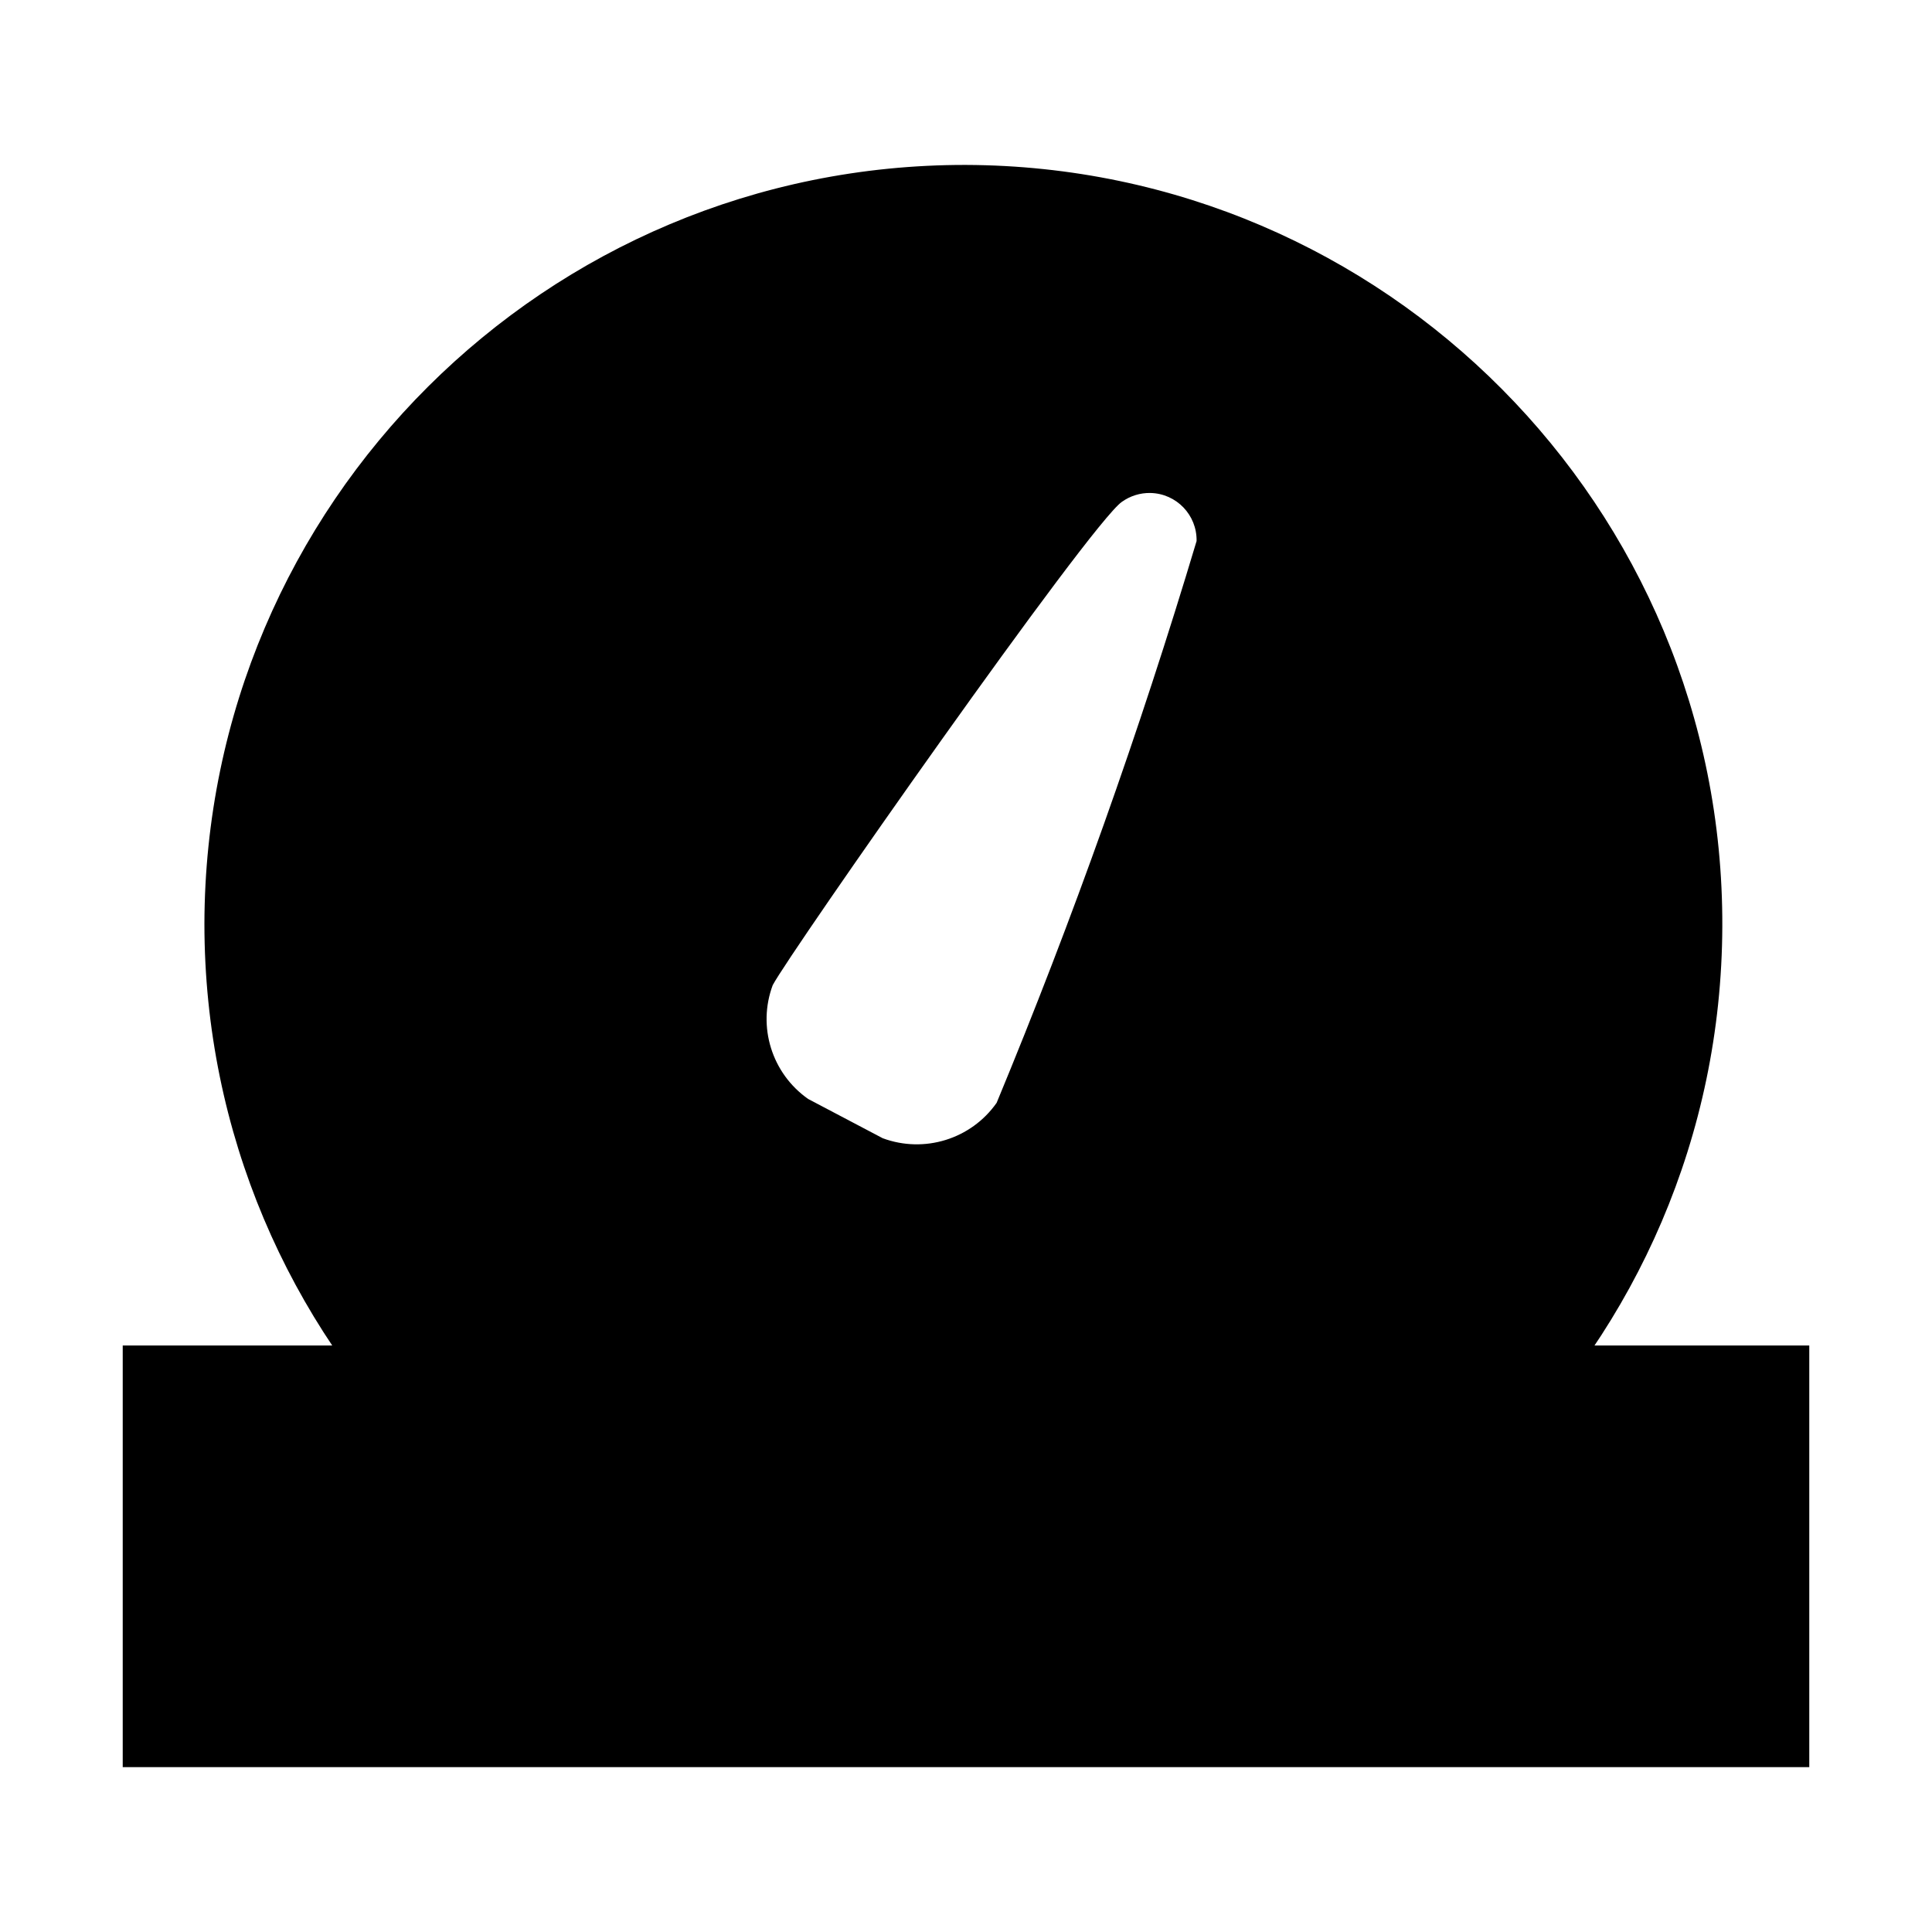<?xml version="1.0" encoding="utf-8"?>
<!-- Generator: Adobe Illustrator 16.0.0, SVG Export Plug-In . SVG Version: 6.00 Build 0)  -->
<!DOCTYPE svg PUBLIC "-//W3C//DTD SVG 1.1//EN" "http://www.w3.org/Graphics/SVG/1.1/DTD/svg11.dtd">
<svg version="1.1" id="图形" xmlns="http://www.w3.org/2000/svg" xmlns:xlink="http://www.w3.org/1999/xlink" x="0px" y="0px"
	 width="1000.637px" height="1000.678px" viewBox="15.167 -16.333 1000.637 1000.678"
	 enable-background="new 15.167 -16.333 1000.637 1000.678" xml:space="preserve">
<path id="leftbar-zonglan.svg" d="M515.486,69.088c217.097,0.747,392.483,177.348,391.715,394.425
	c-0.726,217.117-177.348,392.504-394.445,391.736c-216.544-0.768-391.716-176.494-391.716-393.08
	c0.384-217.461,176.963-393.443,394.402-393.081H515.486z M78.729,680.547h873.512v218.377H78.729V680.547z M415.38,493.902
	c-8.019,21.497-0.469,45.723,18.341,58.944l38.643,20.345c21.54,7.978,45.766,0.47,58.987-18.34
	c39.453-95.156,74.002-192.274,103.56-290.971c0.257-13.478-10.448-24.61-23.928-24.888c-5.288-0.106-10.449,1.515-14.757,4.586
	C579.761,254.965,424.209,477.096,415.38,493.902L415.38,493.902z"/>
</svg>
